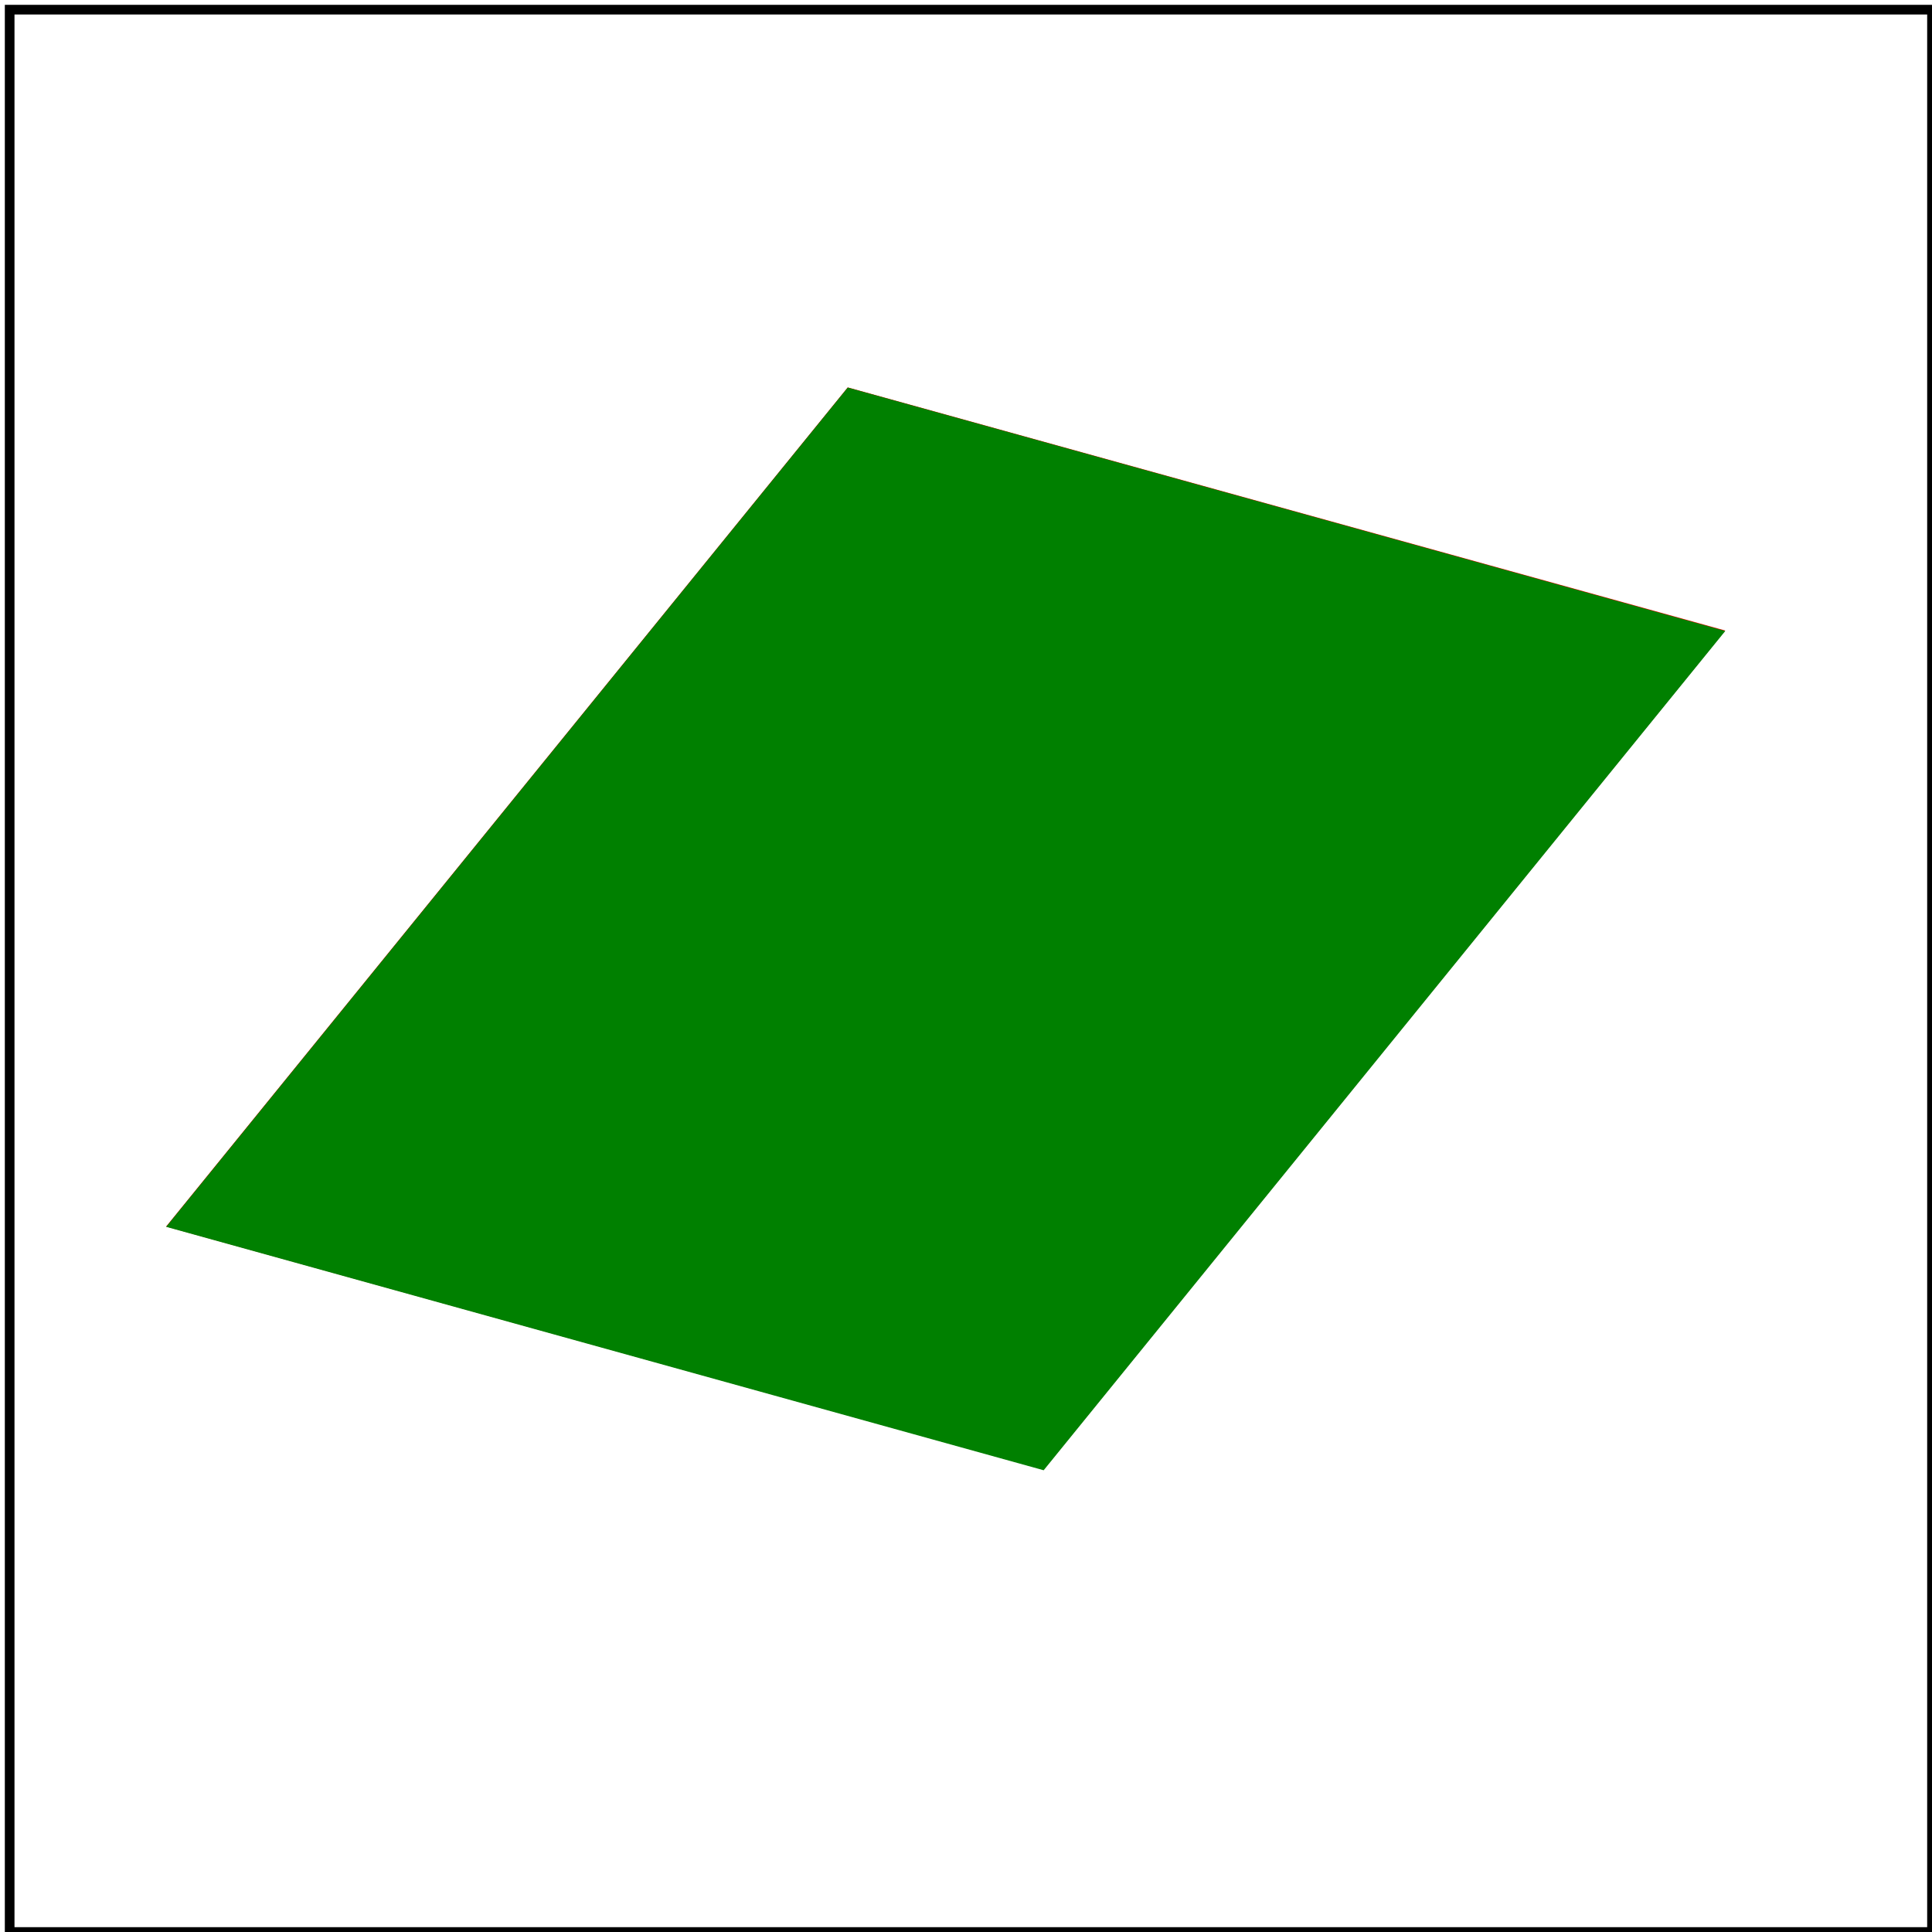 <svg viewBox="0 0 200 200" xmlns="http://www.w3.org/2000/svg">
    <title>Extra spaces</title>

    <!-- should be covered -->
    <path d="M 87.756 40.104 L 178.584 65.268 L 108.024 152.136 L 17.196 126.972 Z" fill="red"/>

    <g transform="  matrix  (  0.757  0.21 -0.588  0.724 81 2.76  )   ">
        <rect x="40" y="40" width="120" height="120" fill="green"/>
    </g>

    <!-- image frame -->
    <rect x="1" y="1" width="199" height="199" fill="none" stroke="black"/>
</svg>
